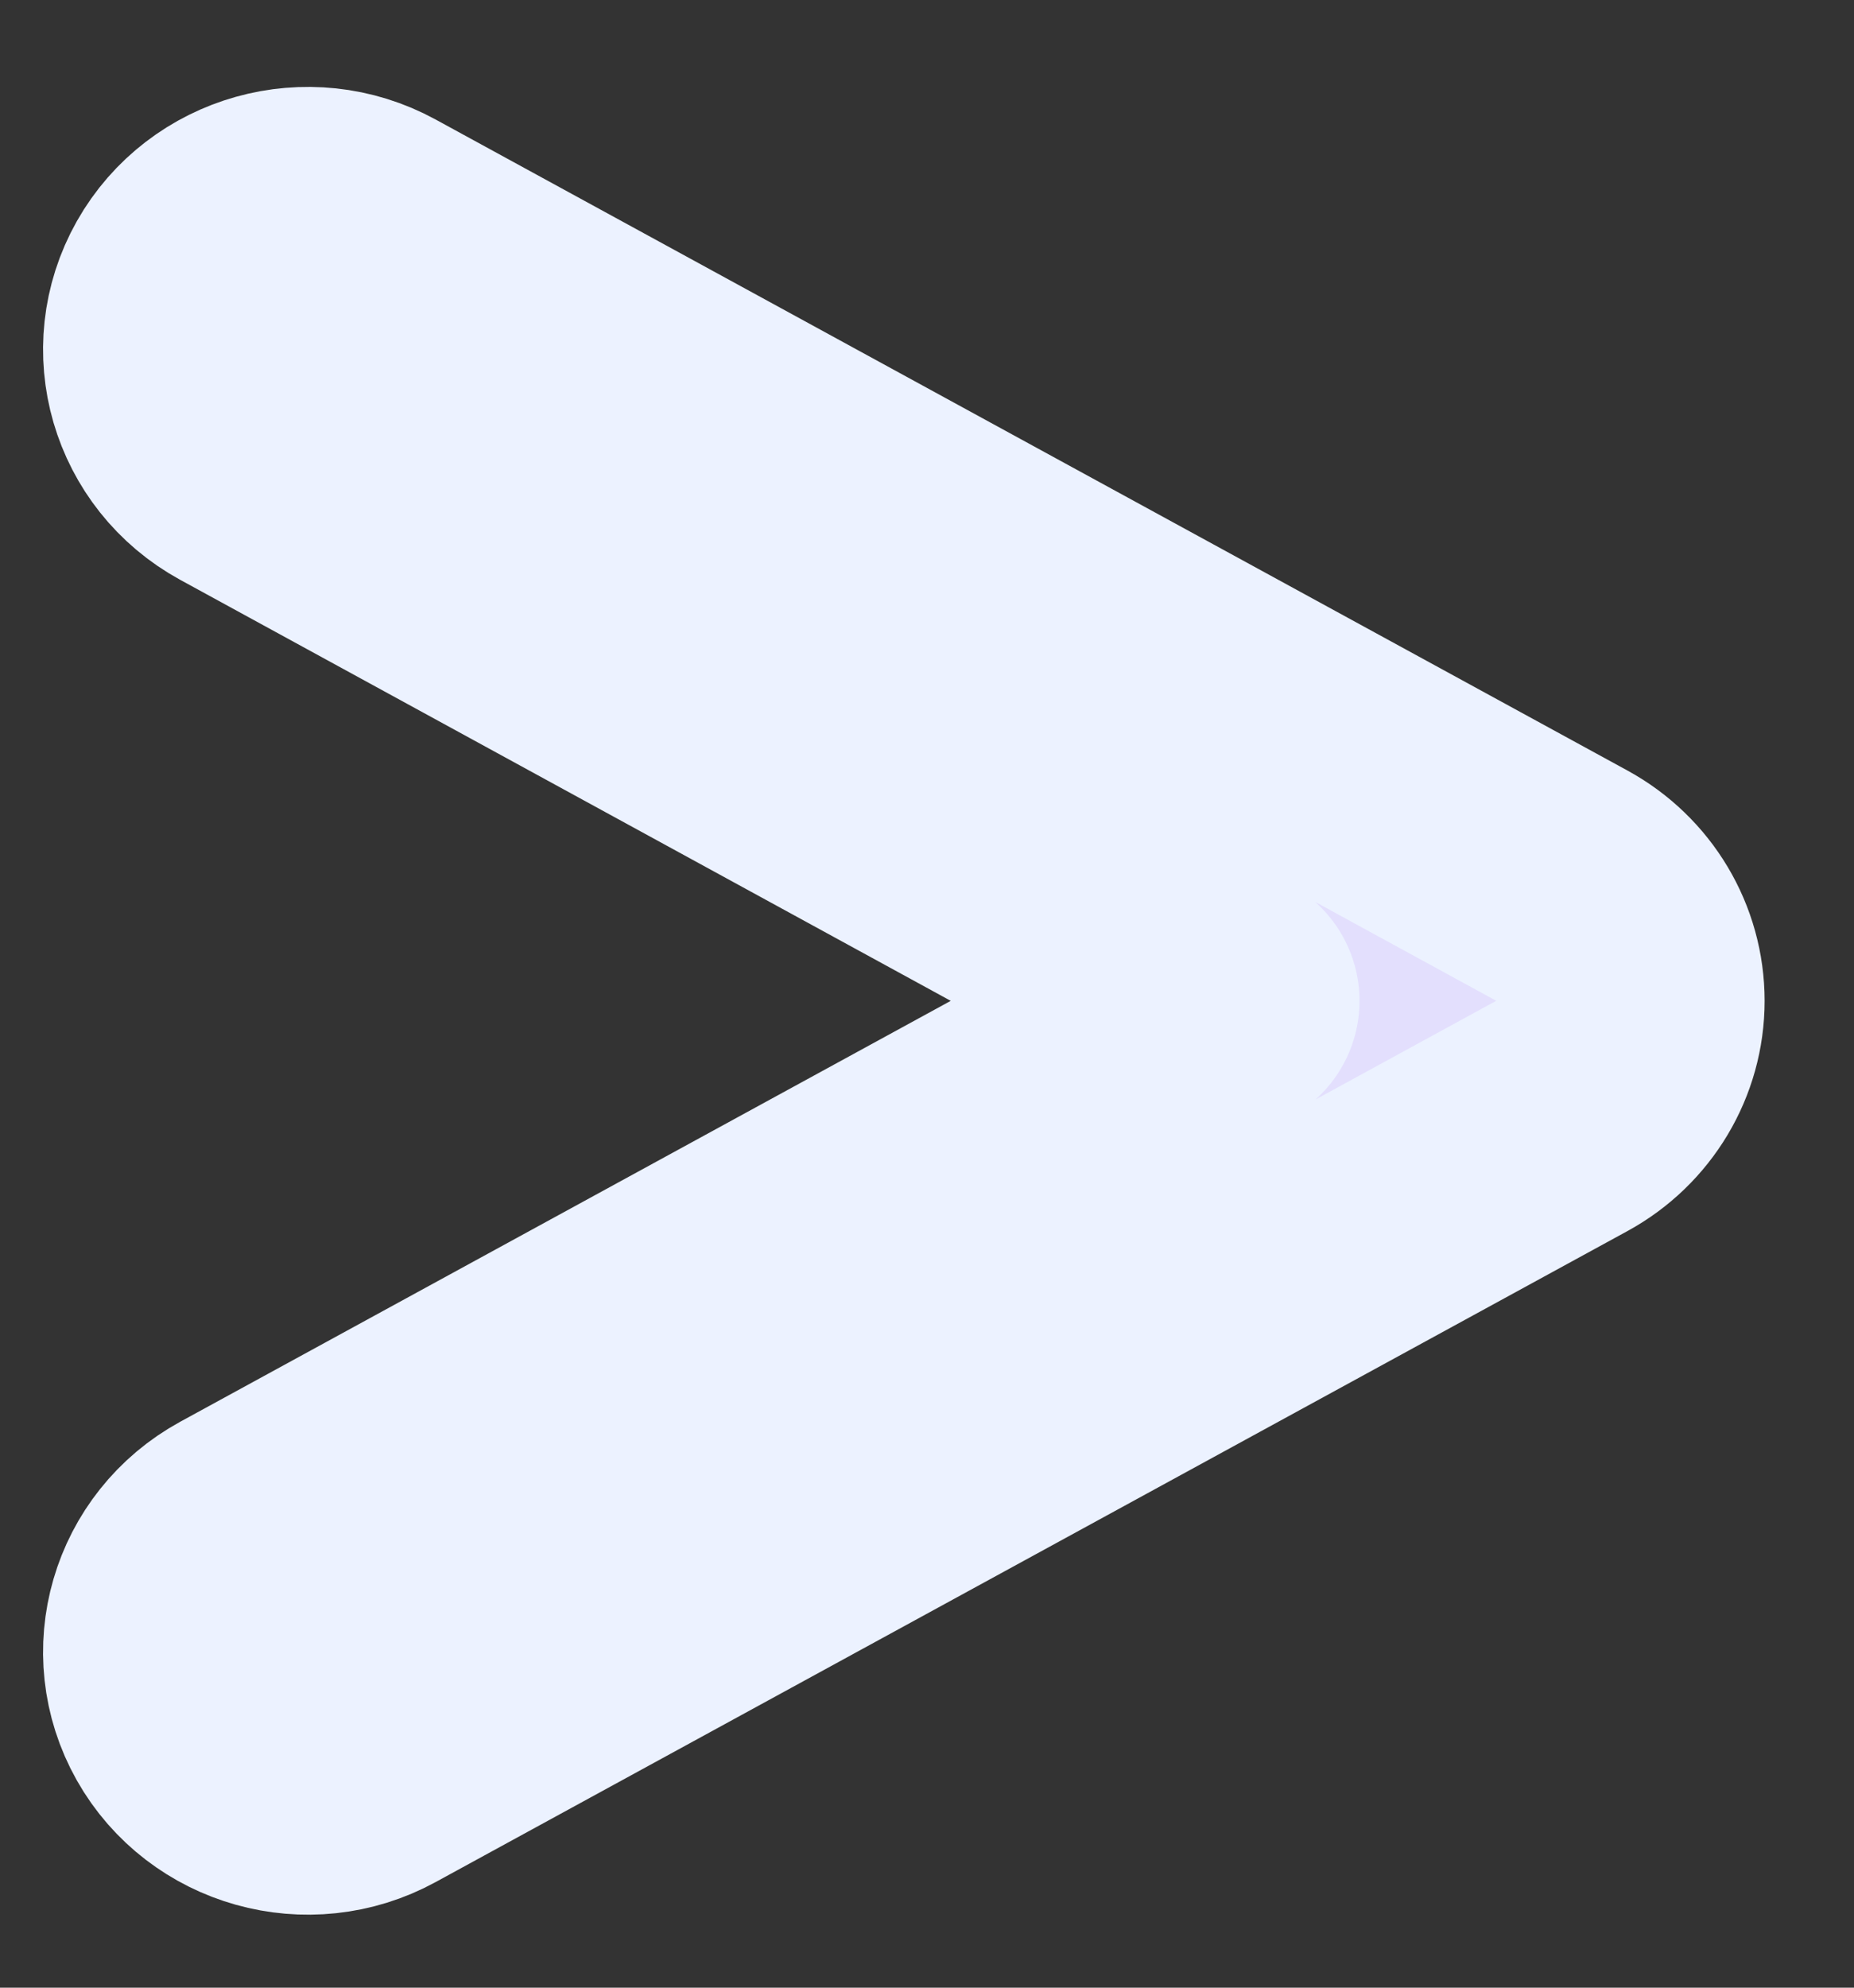 <svg xmlns="http://www.w3.org/2000/svg" width="14" height="15" viewBox="0 0 14 15" fill="none">
  <rect x="0" y="0" width="14" height="15" fill="#333333" stroke="none"/>
  <path fill-rule="evenodd" clip-rule="evenodd" d="M1.451 2.161C1.719 1.687 2.328 1.516 2.811 1.78L11.811 6.693C12.129 6.867 12.325 7.196 12.325 7.553C12.325 7.909 12.129 8.238 11.811 8.412L2.811 13.325C2.328 13.589 1.719 13.418 1.451 12.944C1.183 12.469 1.357 11.871 1.84 11.607L9.266 7.553L1.84 3.498C1.357 3.234 1.183 2.636 1.451 2.161Z" fill="#E3DFFD" stroke="#ECF2FF" stroke-width="2" stroke-linecap="round" stroke-linejoin="round"/>
</svg>